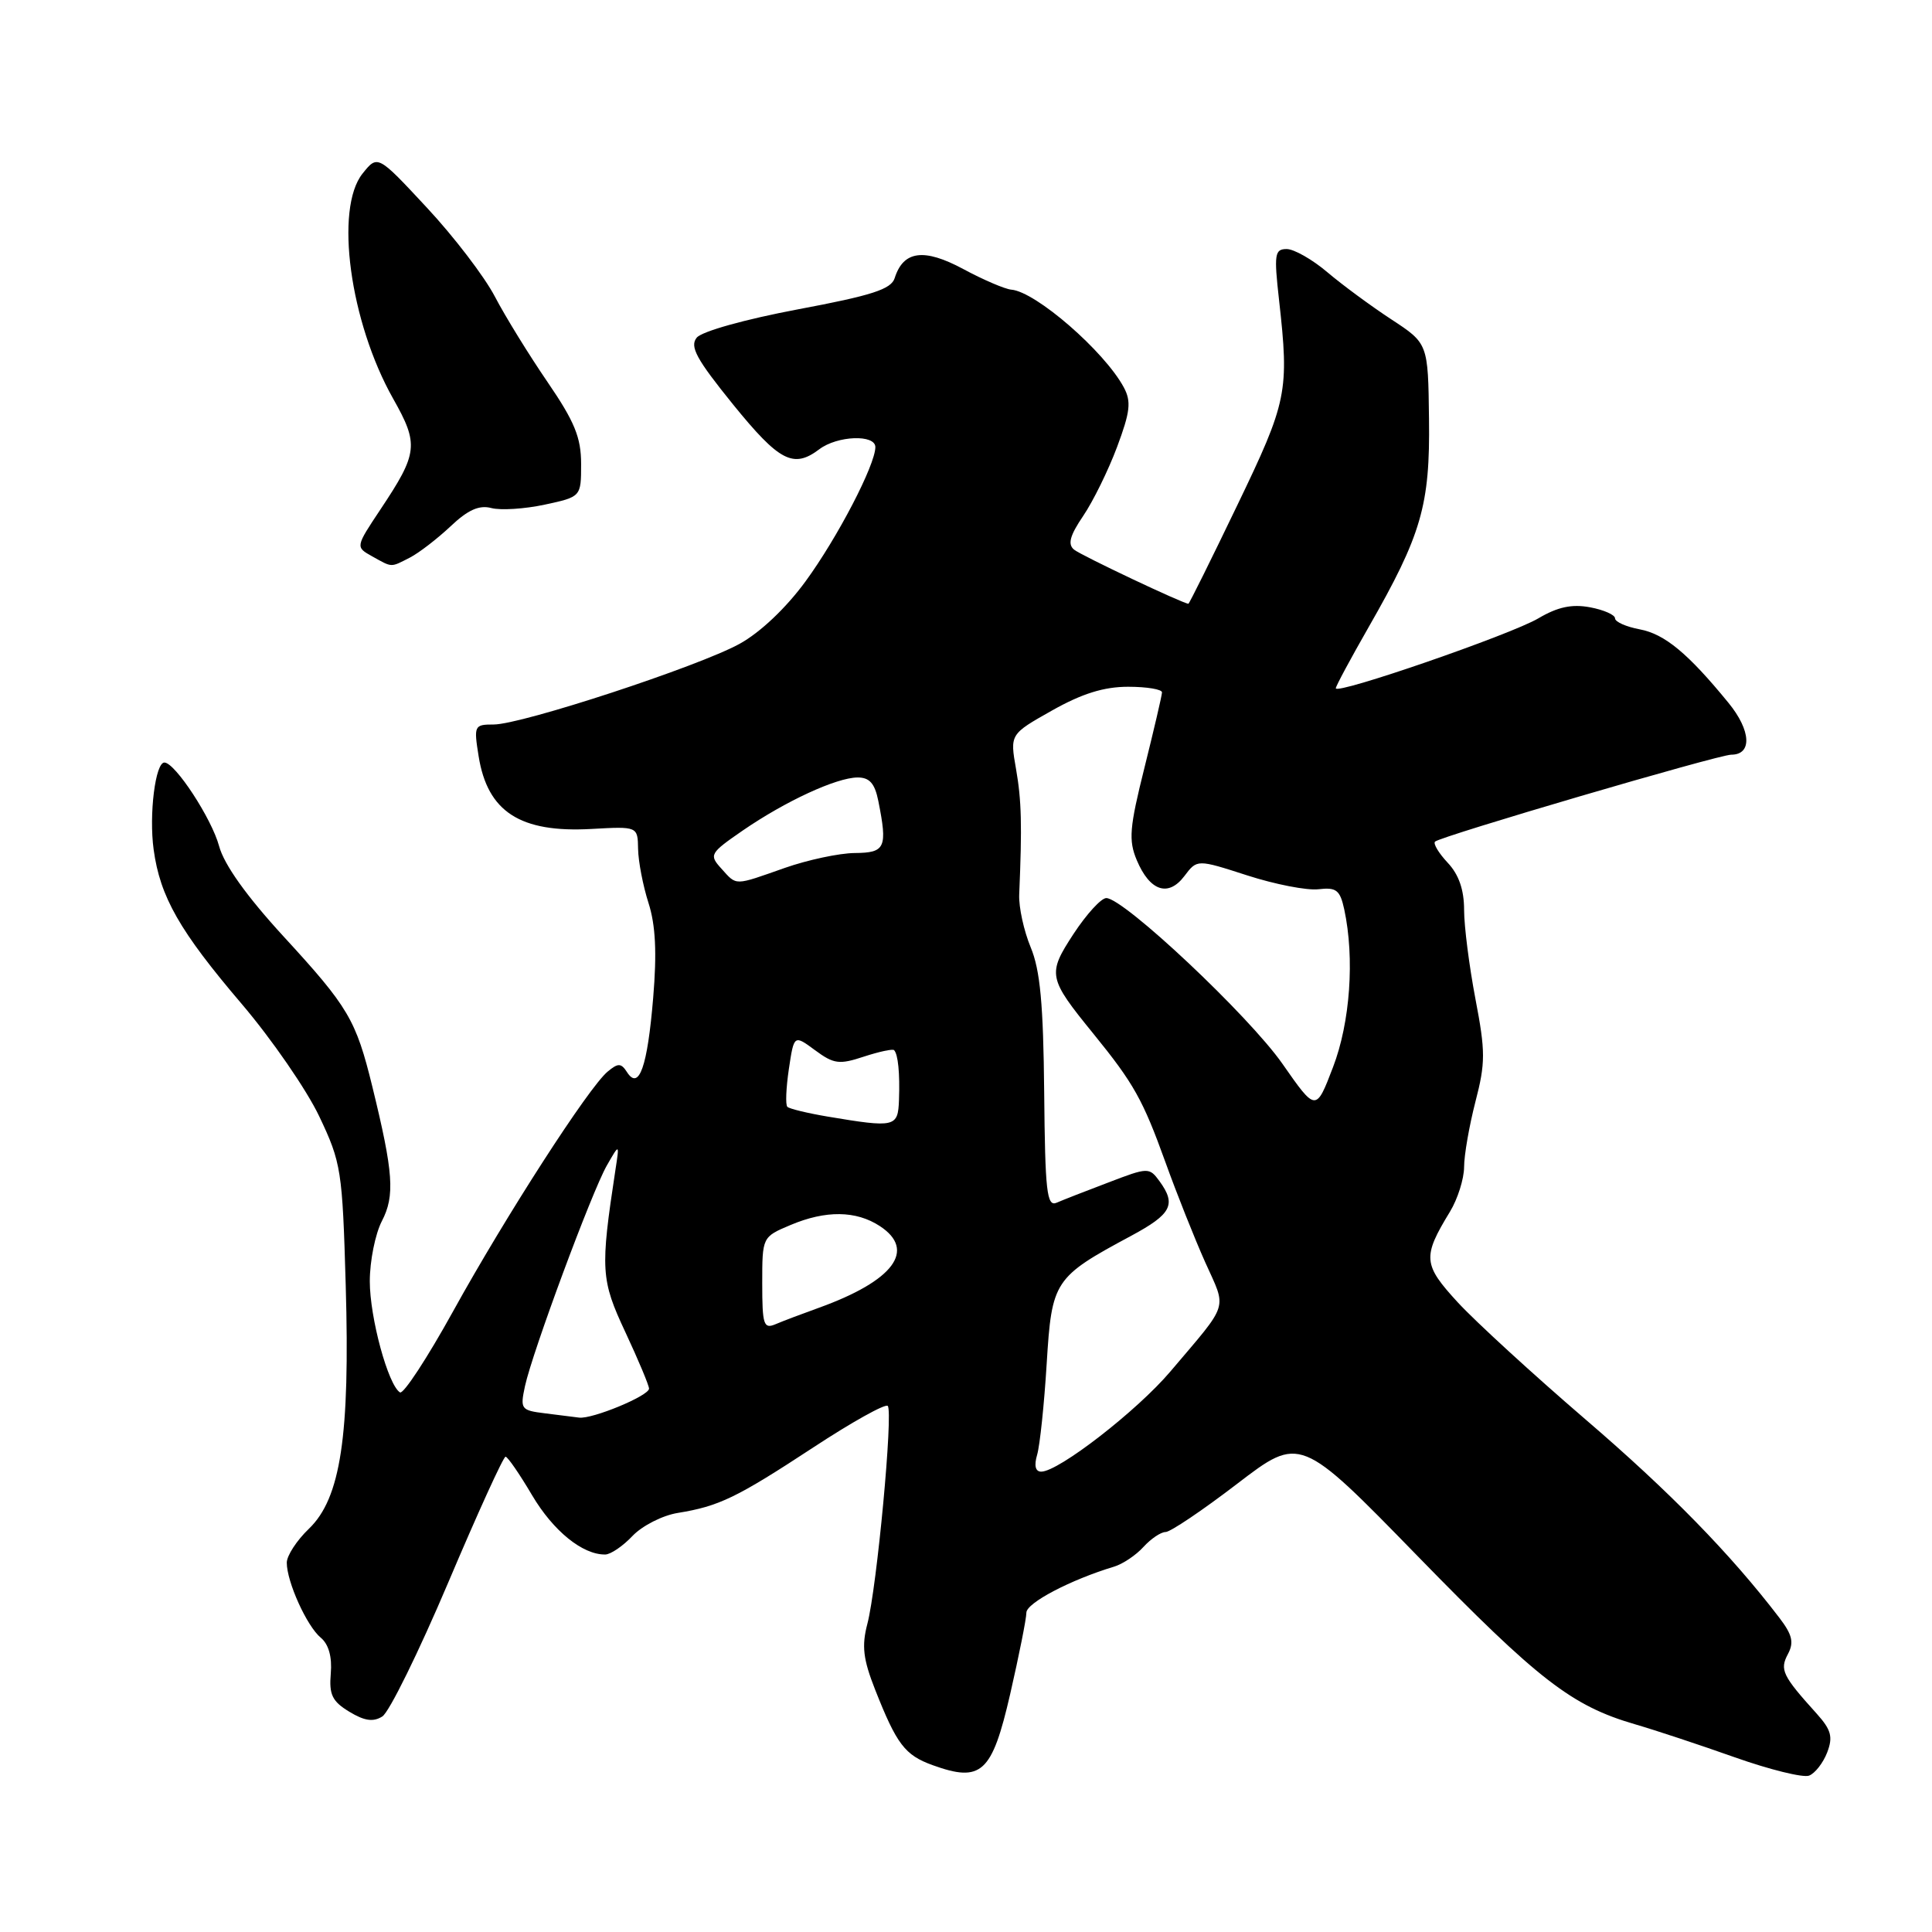 <?xml version="1.0" encoding="UTF-8" standalone="no"?>
<!DOCTYPE svg PUBLIC "-//W3C//DTD SVG 1.1//EN" "http://www.w3.org/Graphics/SVG/1.1/DTD/svg11.dtd" >
<svg xmlns="http://www.w3.org/2000/svg" xmlns:xlink="http://www.w3.org/1999/xlink" version="1.1" viewBox="0 0 256 256">
 <g >
 <path fill="currentColor"
d=" M 242.11 232.21 C 242.90 230.15 242.64 229.21 240.74 227.09 C 236.17 222.03 235.80 221.25 236.91 219.17 C 237.73 217.63 237.49 216.61 235.77 214.36 C 229.31 205.91 221.28 197.68 210.04 188.04 C 203.14 182.11 195.56 175.16 193.19 172.60 C 188.55 167.56 188.46 166.57 192.12 160.57 C 193.15 158.88 193.99 156.21 194.00 154.64 C 194.00 153.07 194.68 149.18 195.50 145.99 C 196.84 140.84 196.84 139.33 195.50 132.35 C 194.68 128.03 194.00 122.73 194.00 120.56 C 194.00 117.90 193.30 115.88 191.83 114.32 C 190.64 113.05 189.88 111.79 190.15 111.52 C 190.85 110.82 227.72 100.00 229.40 100.00 C 232.20 100.00 232.03 96.80 229.04 93.14 C 223.67 86.57 220.58 84.01 217.27 83.39 C 215.47 83.05 214.00 82.40 214.00 81.93 C 214.00 81.47 212.51 80.81 210.69 80.47 C 208.28 80.02 206.40 80.42 203.83 81.94 C 200.16 84.10 177.00 92.10 177.00 91.20 C 177.00 90.92 178.96 87.28 181.35 83.10 C 188.36 70.86 189.50 66.94 189.35 55.51 C 189.23 45.51 189.23 45.51 184.36 42.32 C 181.69 40.57 177.87 37.76 175.88 36.07 C 173.89 34.38 171.46 33.00 170.49 33.00 C 168.90 33.00 168.80 33.68 169.48 39.75 C 170.84 51.90 170.58 53.18 163.93 66.98 C 160.49 74.14 157.58 80.00 157.47 80.00 C 156.79 80.00 143.28 73.61 142.32 72.83 C 141.45 72.12 141.76 70.97 143.53 68.36 C 144.84 66.43 146.86 62.32 148.02 59.22 C 149.76 54.56 149.92 53.21 148.91 51.33 C 146.35 46.56 137.24 38.64 134.00 38.38 C 133.18 38.31 130.31 37.09 127.64 35.65 C 122.43 32.85 119.70 33.21 118.55 36.85 C 118.08 38.33 115.54 39.15 105.73 40.99 C 98.73 42.31 93.00 43.91 92.32 44.74 C 91.36 45.92 92.28 47.59 97.14 53.60 C 103.27 61.15 105.13 62.12 108.56 59.53 C 110.95 57.72 116.00 57.53 115.99 59.25 C 115.97 61.63 110.97 71.25 106.74 77.03 C 104.17 80.55 100.73 83.81 98.00 85.31 C 92.53 88.32 69.12 96.00 65.41 96.00 C 62.84 96.00 62.77 96.15 63.42 100.20 C 64.60 107.58 68.93 110.37 78.38 109.84 C 84.50 109.50 84.50 109.50 84.55 112.50 C 84.58 114.15 85.20 117.37 85.93 119.65 C 86.87 122.58 87.05 126.25 86.55 132.21 C 85.79 141.37 84.67 144.54 83.08 142.06 C 82.30 140.85 81.90 140.84 80.52 141.99 C 78.01 144.06 66.99 161.17 60.04 173.75 C 56.62 179.94 53.45 184.78 53.00 184.50 C 51.43 183.53 49.00 174.60 49.00 169.77 C 49.00 167.09 49.72 163.51 50.60 161.80 C 52.35 158.43 52.13 155.39 49.34 144.00 C 47.16 135.11 46.19 133.46 37.56 124.07 C 32.67 118.74 29.69 114.57 29.03 112.11 C 28.05 108.47 23.24 101.11 21.80 101.04 C 20.59 100.97 19.72 107.94 20.36 112.58 C 21.22 118.85 23.79 123.36 32.04 133.04 C 36.00 137.69 40.62 144.39 42.30 147.92 C 45.22 154.07 45.37 155.05 45.81 170.31 C 46.39 190.29 45.14 198.53 40.93 202.57 C 39.32 204.11 38.00 206.14 38.00 207.06 C 38.00 209.60 40.66 215.48 42.50 217.00 C 43.55 217.87 44.02 219.55 43.83 221.75 C 43.59 224.55 44.02 225.44 46.28 226.81 C 48.29 228.03 49.46 228.20 50.66 227.44 C 51.57 226.87 55.49 218.89 59.39 209.70 C 63.28 200.52 66.70 193.01 66.99 193.02 C 67.27 193.03 68.85 195.32 70.50 198.12 C 73.31 202.87 77.20 206.02 80.20 205.98 C 80.92 205.97 82.55 204.86 83.82 203.51 C 85.10 202.17 87.80 200.79 89.82 200.47 C 95.28 199.58 97.59 198.47 107.77 191.79 C 112.87 188.44 117.30 185.97 117.63 186.29 C 118.37 187.04 116.20 210.32 114.93 215.17 C 114.16 218.10 114.37 219.86 115.96 223.89 C 118.82 231.14 119.90 232.56 123.57 233.89 C 130.05 236.23 131.44 234.95 133.85 224.49 C 135.03 219.34 136.00 214.48 136.00 213.69 C 136.00 212.40 141.85 209.33 147.62 207.59 C 148.78 207.24 150.54 206.06 151.52 204.97 C 152.51 203.89 153.82 203.00 154.45 203.00 C 155.07 203.00 159.34 200.13 163.93 196.61 C 172.28 190.22 172.28 190.22 187.83 206.18 C 203.85 222.62 208.26 226.03 216.63 228.47 C 219.31 229.25 225.27 231.22 229.89 232.86 C 234.50 234.49 238.92 235.58 239.71 235.28 C 240.50 234.98 241.58 233.59 242.11 232.21 Z  M 54.32 73.88 C 55.52 73.26 57.93 71.40 59.69 69.75 C 62.00 67.56 63.49 66.89 65.11 67.32 C 66.34 67.64 69.52 67.44 72.17 66.87 C 77.00 65.83 77.00 65.83 77.00 61.48 C 77.00 57.97 76.14 55.87 72.55 50.62 C 70.10 47.04 66.96 41.95 65.58 39.31 C 64.20 36.66 60.14 31.35 56.55 27.50 C 50.04 20.50 50.04 20.50 48.04 23.00 C 44.32 27.65 46.36 42.66 52.09 52.82 C 55.52 58.89 55.39 60.03 50.42 67.49 C 47.10 72.48 47.10 72.48 49.30 73.71 C 52.03 75.23 51.71 75.21 54.32 73.88 Z  M 137.43 192.75 C 137.79 191.51 138.36 186.10 138.69 180.71 C 139.37 169.68 139.65 169.25 149.89 163.75 C 155.24 160.87 155.90 159.61 153.63 156.50 C 152.29 154.67 152.12 154.67 146.88 156.68 C 143.92 157.80 140.82 159.01 140.00 159.37 C 138.71 159.92 138.48 157.89 138.36 144.74 C 138.25 133.06 137.83 128.54 136.57 125.52 C 135.67 123.35 134.98 120.21 135.05 118.54 C 135.44 109.35 135.36 106.06 134.63 101.90 C 133.82 97.29 133.82 97.29 139.39 94.15 C 143.36 91.91 146.27 91.00 149.48 91.00 C 151.97 91.00 153.99 91.34 153.97 91.75 C 153.96 92.16 152.91 96.65 151.65 101.71 C 149.66 109.67 149.52 111.34 150.63 113.98 C 152.36 118.09 154.81 118.90 156.94 116.08 C 158.62 113.85 158.62 113.85 165.28 116.00 C 168.94 117.18 173.18 118.01 174.70 117.83 C 177.07 117.55 177.56 117.93 178.12 120.50 C 179.51 126.97 178.91 135.47 176.63 141.41 C 174.37 147.32 174.37 147.32 169.93 140.96 C 165.50 134.61 148.91 119.00 146.59 119.00 C 145.91 119.00 143.97 121.13 142.26 123.73 C 138.76 129.09 138.85 129.56 144.90 137.00 C 150.24 143.57 151.44 145.72 154.43 154.01 C 155.91 158.13 158.28 164.08 159.69 167.24 C 162.57 173.66 162.97 172.42 155.09 181.72 C 150.69 186.92 140.27 195.00 137.97 195.00 C 137.19 195.00 137.00 194.20 137.43 192.75 Z  M 72.19 187.27 C 69.03 186.88 68.91 186.71 69.56 183.68 C 70.54 179.16 78.40 157.97 80.40 154.45 C 82.09 151.50 82.09 151.50 81.55 155.00 C 79.53 168.26 79.61 169.57 82.87 176.53 C 84.59 180.21 86.00 183.58 86.00 184.00 C 86.00 184.95 78.46 188.07 76.73 187.84 C 76.05 187.75 74.01 187.50 72.19 187.27 Z  M 101.00 170.06 C 101.00 163.90 101.00 163.90 104.75 162.32 C 109.42 160.35 113.43 160.40 116.58 162.46 C 121.45 165.65 118.42 169.71 108.50 173.29 C 106.30 174.08 103.71 175.06 102.75 175.47 C 101.19 176.13 101.00 175.54 101.00 170.06 Z  M 109.65 147.95 C 106.99 147.50 104.59 146.92 104.33 146.66 C 104.06 146.40 104.16 144.14 104.53 141.64 C 105.21 137.10 105.21 137.10 108.00 139.16 C 110.48 140.99 111.20 141.09 114.46 140.01 C 116.48 139.35 118.29 138.96 118.47 139.15 C 119.00 139.70 119.25 142.21 119.12 145.75 C 118.99 149.37 118.61 149.45 109.65 147.95 Z  M 95.59 115.10 C 93.93 113.27 94.04 113.07 98.43 110.04 C 104.08 106.16 110.80 103.05 113.62 103.02 C 115.21 103.01 115.91 103.79 116.38 106.12 C 117.62 112.34 117.32 113.00 113.25 113.03 C 111.19 113.05 107.03 113.94 104.00 115.00 C 97.21 117.39 97.66 117.39 95.59 115.10 Z "/>
</g>
</svg>